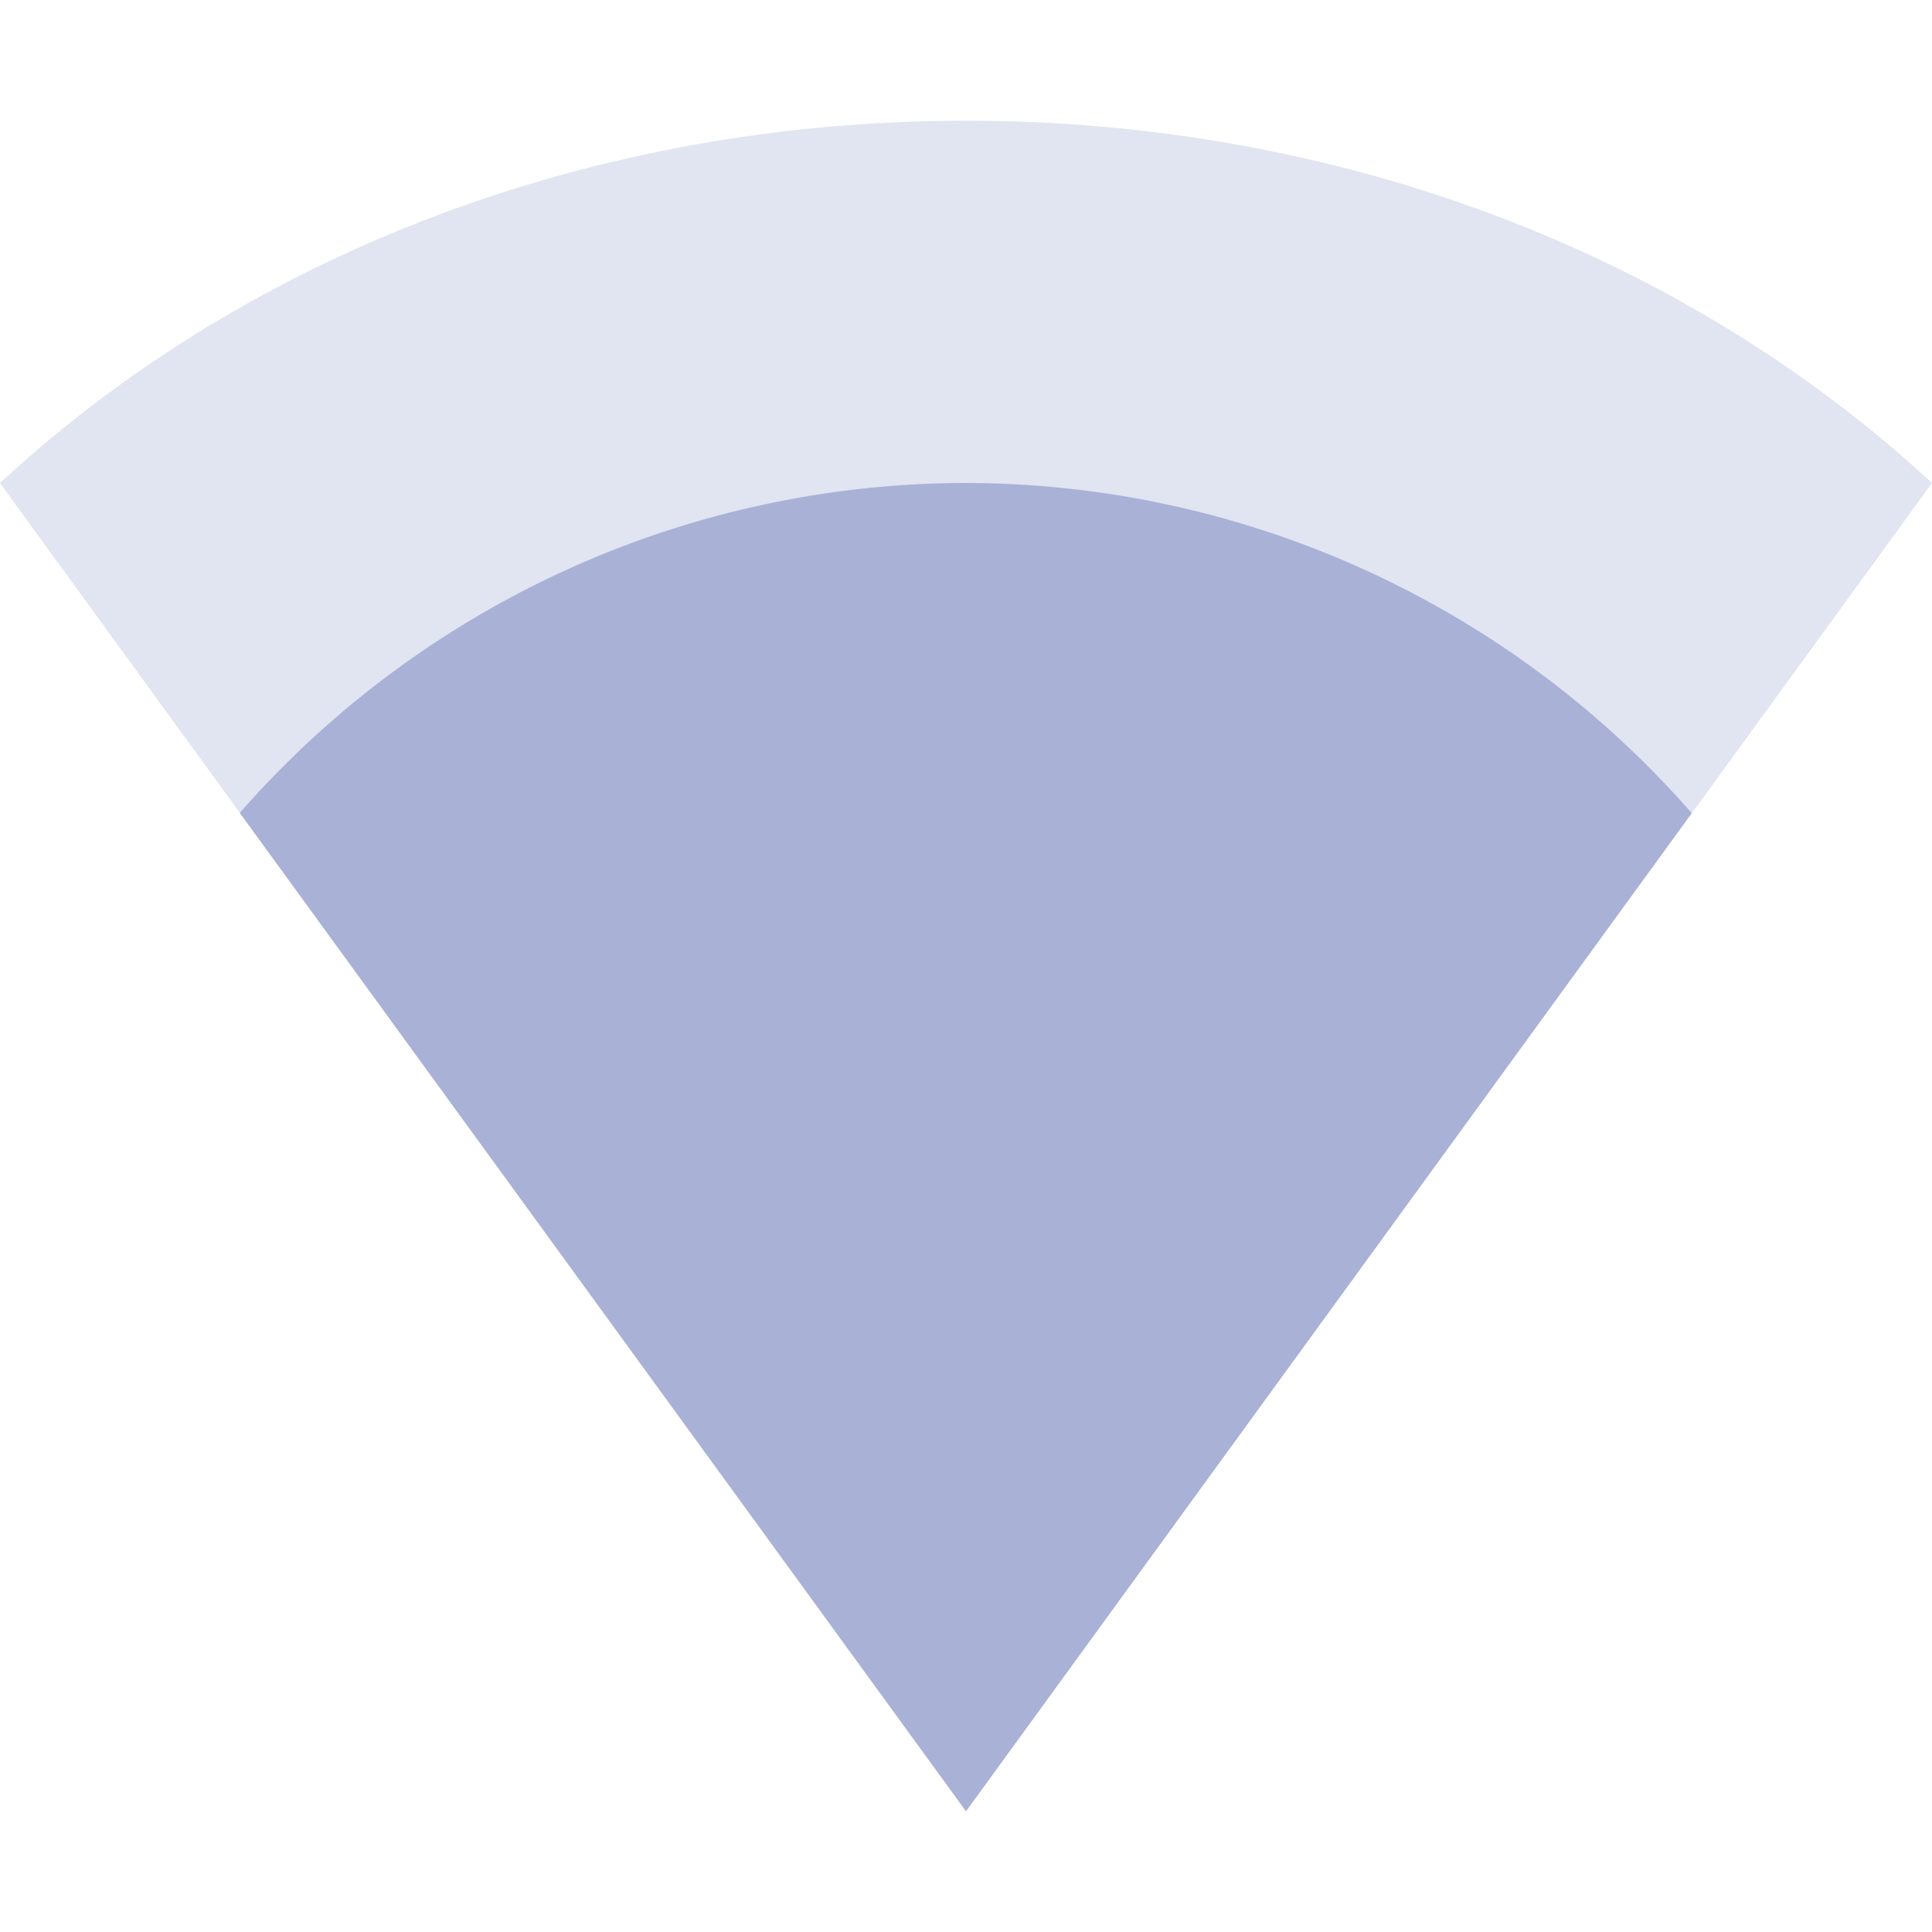 <svg xmlns="http://www.w3.org/2000/svg" width="16" height="16" version="1.1">
 <path style="opacity:.35;fill:#a9b1d6" d="M 0,4 C 2.081,2.073 4.949,1 8,1 c 3.051,0 5.919,1.073 8,3 L 8,15 Z"/>
 <path style="fill:#a9b1d6" d="M 8 4 A 8 8 0 0 0 1.986 6.732 L 8 15 L 14.01 6.734 A 8 8 0 0 0 8 4 z"/>
</svg>
